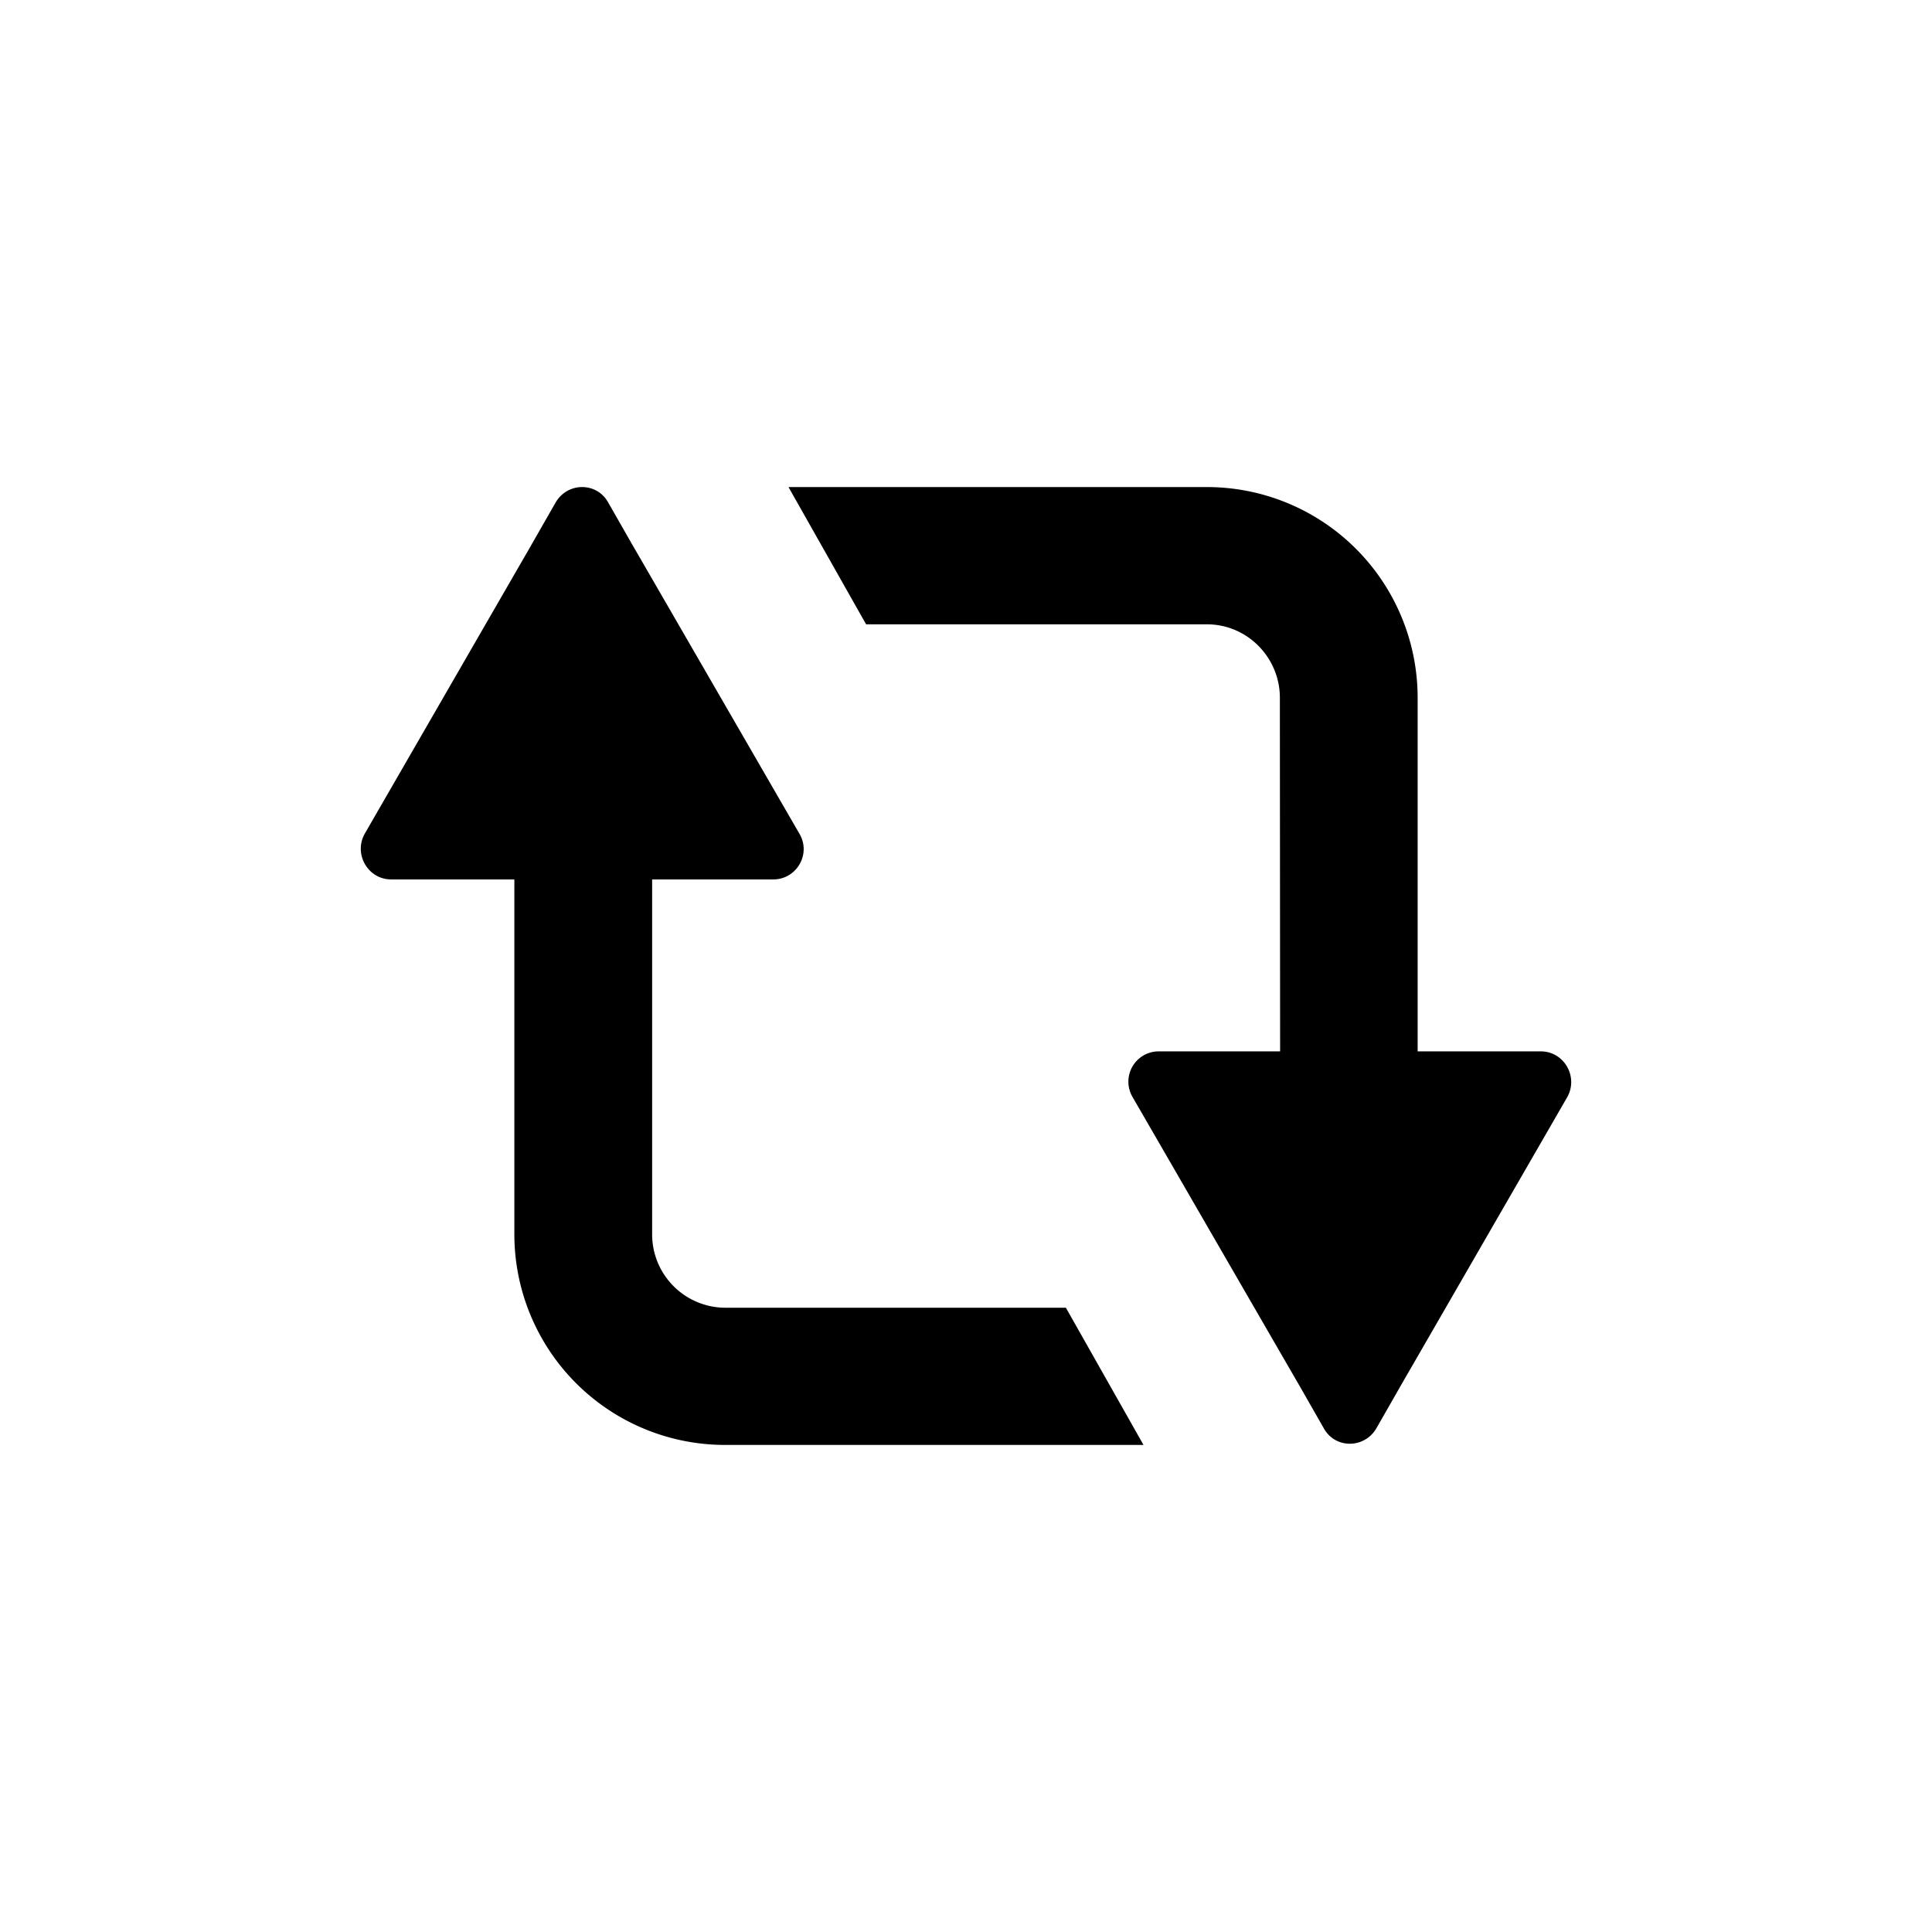 <svg viewBox="0 0 48 48" xml:space="preserve" xmlns="http://www.w3.org/2000/svg" enable-background="new 0 0 48 48"><path d="M38.28 26.121H35.221v-8.785a5.235 5.235 0 0 0-5.236-5.235H19.59l1.928 3.41h8.467c1.009 0 1.813.83 1.813 1.825l.006 8.785h-3.016a.753.753 0 0 0-.649 1.136l3.665 6.34.504.871.581 1.017c.282.512 1.008.512 1.307 0l.675-1.18.35-.606 3.717-6.442c.282-.504-.077-1.136-.658-1.136zM26.481 32.49h-8.466a1.823 1.823 0 0 1-1.813-1.826v-8.815h3.01c.58 0 .948-.632.649-1.136l-3.665-6.34-.504-.871-.581-1.017c-.282-.512-1.008-.512-1.307 0l-.675 1.18-.35.606-3.717 6.442c-.282.504.077 1.136.658 1.136H12.779v8.815a5.235 5.235 0 0 0 5.236 5.235H28.41l-1.929-3.41z" fill="#000000" class="fill-4aa0ec"></path></svg>
